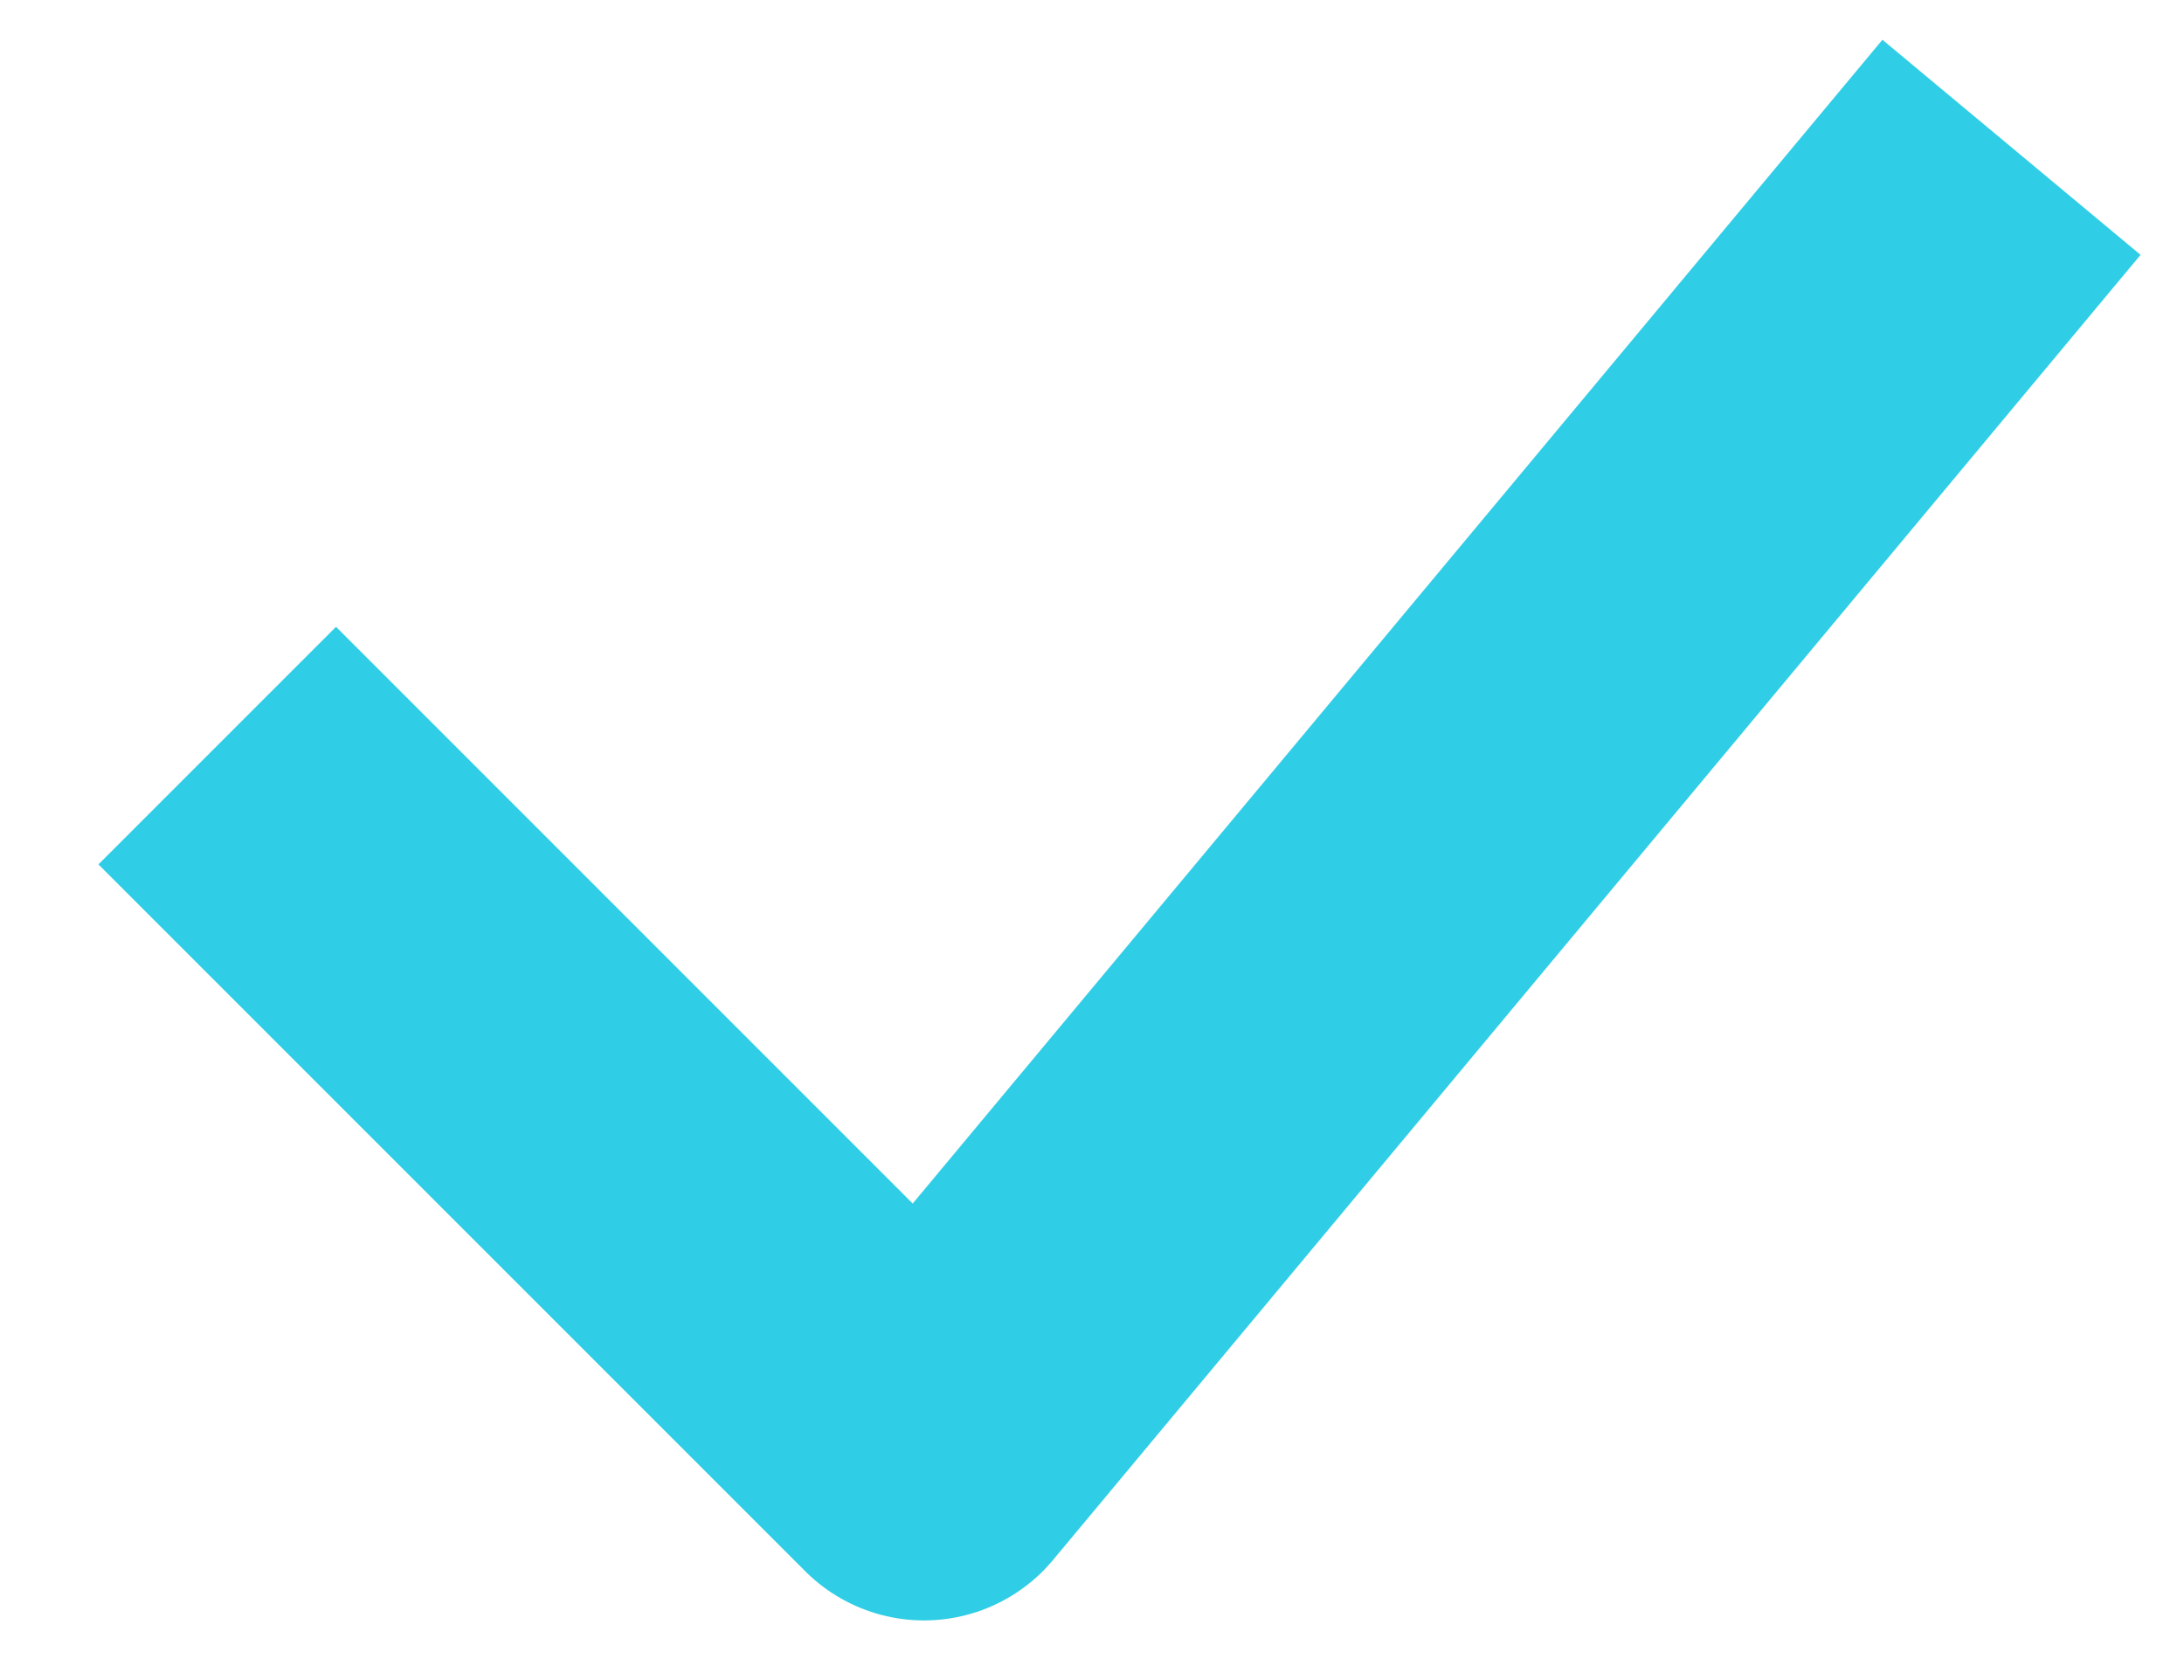 <svg width="13" height="10" viewBox="0 0 13 10" fill="none" xmlns="http://www.w3.org/2000/svg">
<path d="M2 5.145L5.5 8.645L11.333 1.645" stroke="#30CEE6" stroke-width="2" stroke-linecap="square" stroke-linejoin="round"/>
</svg>
